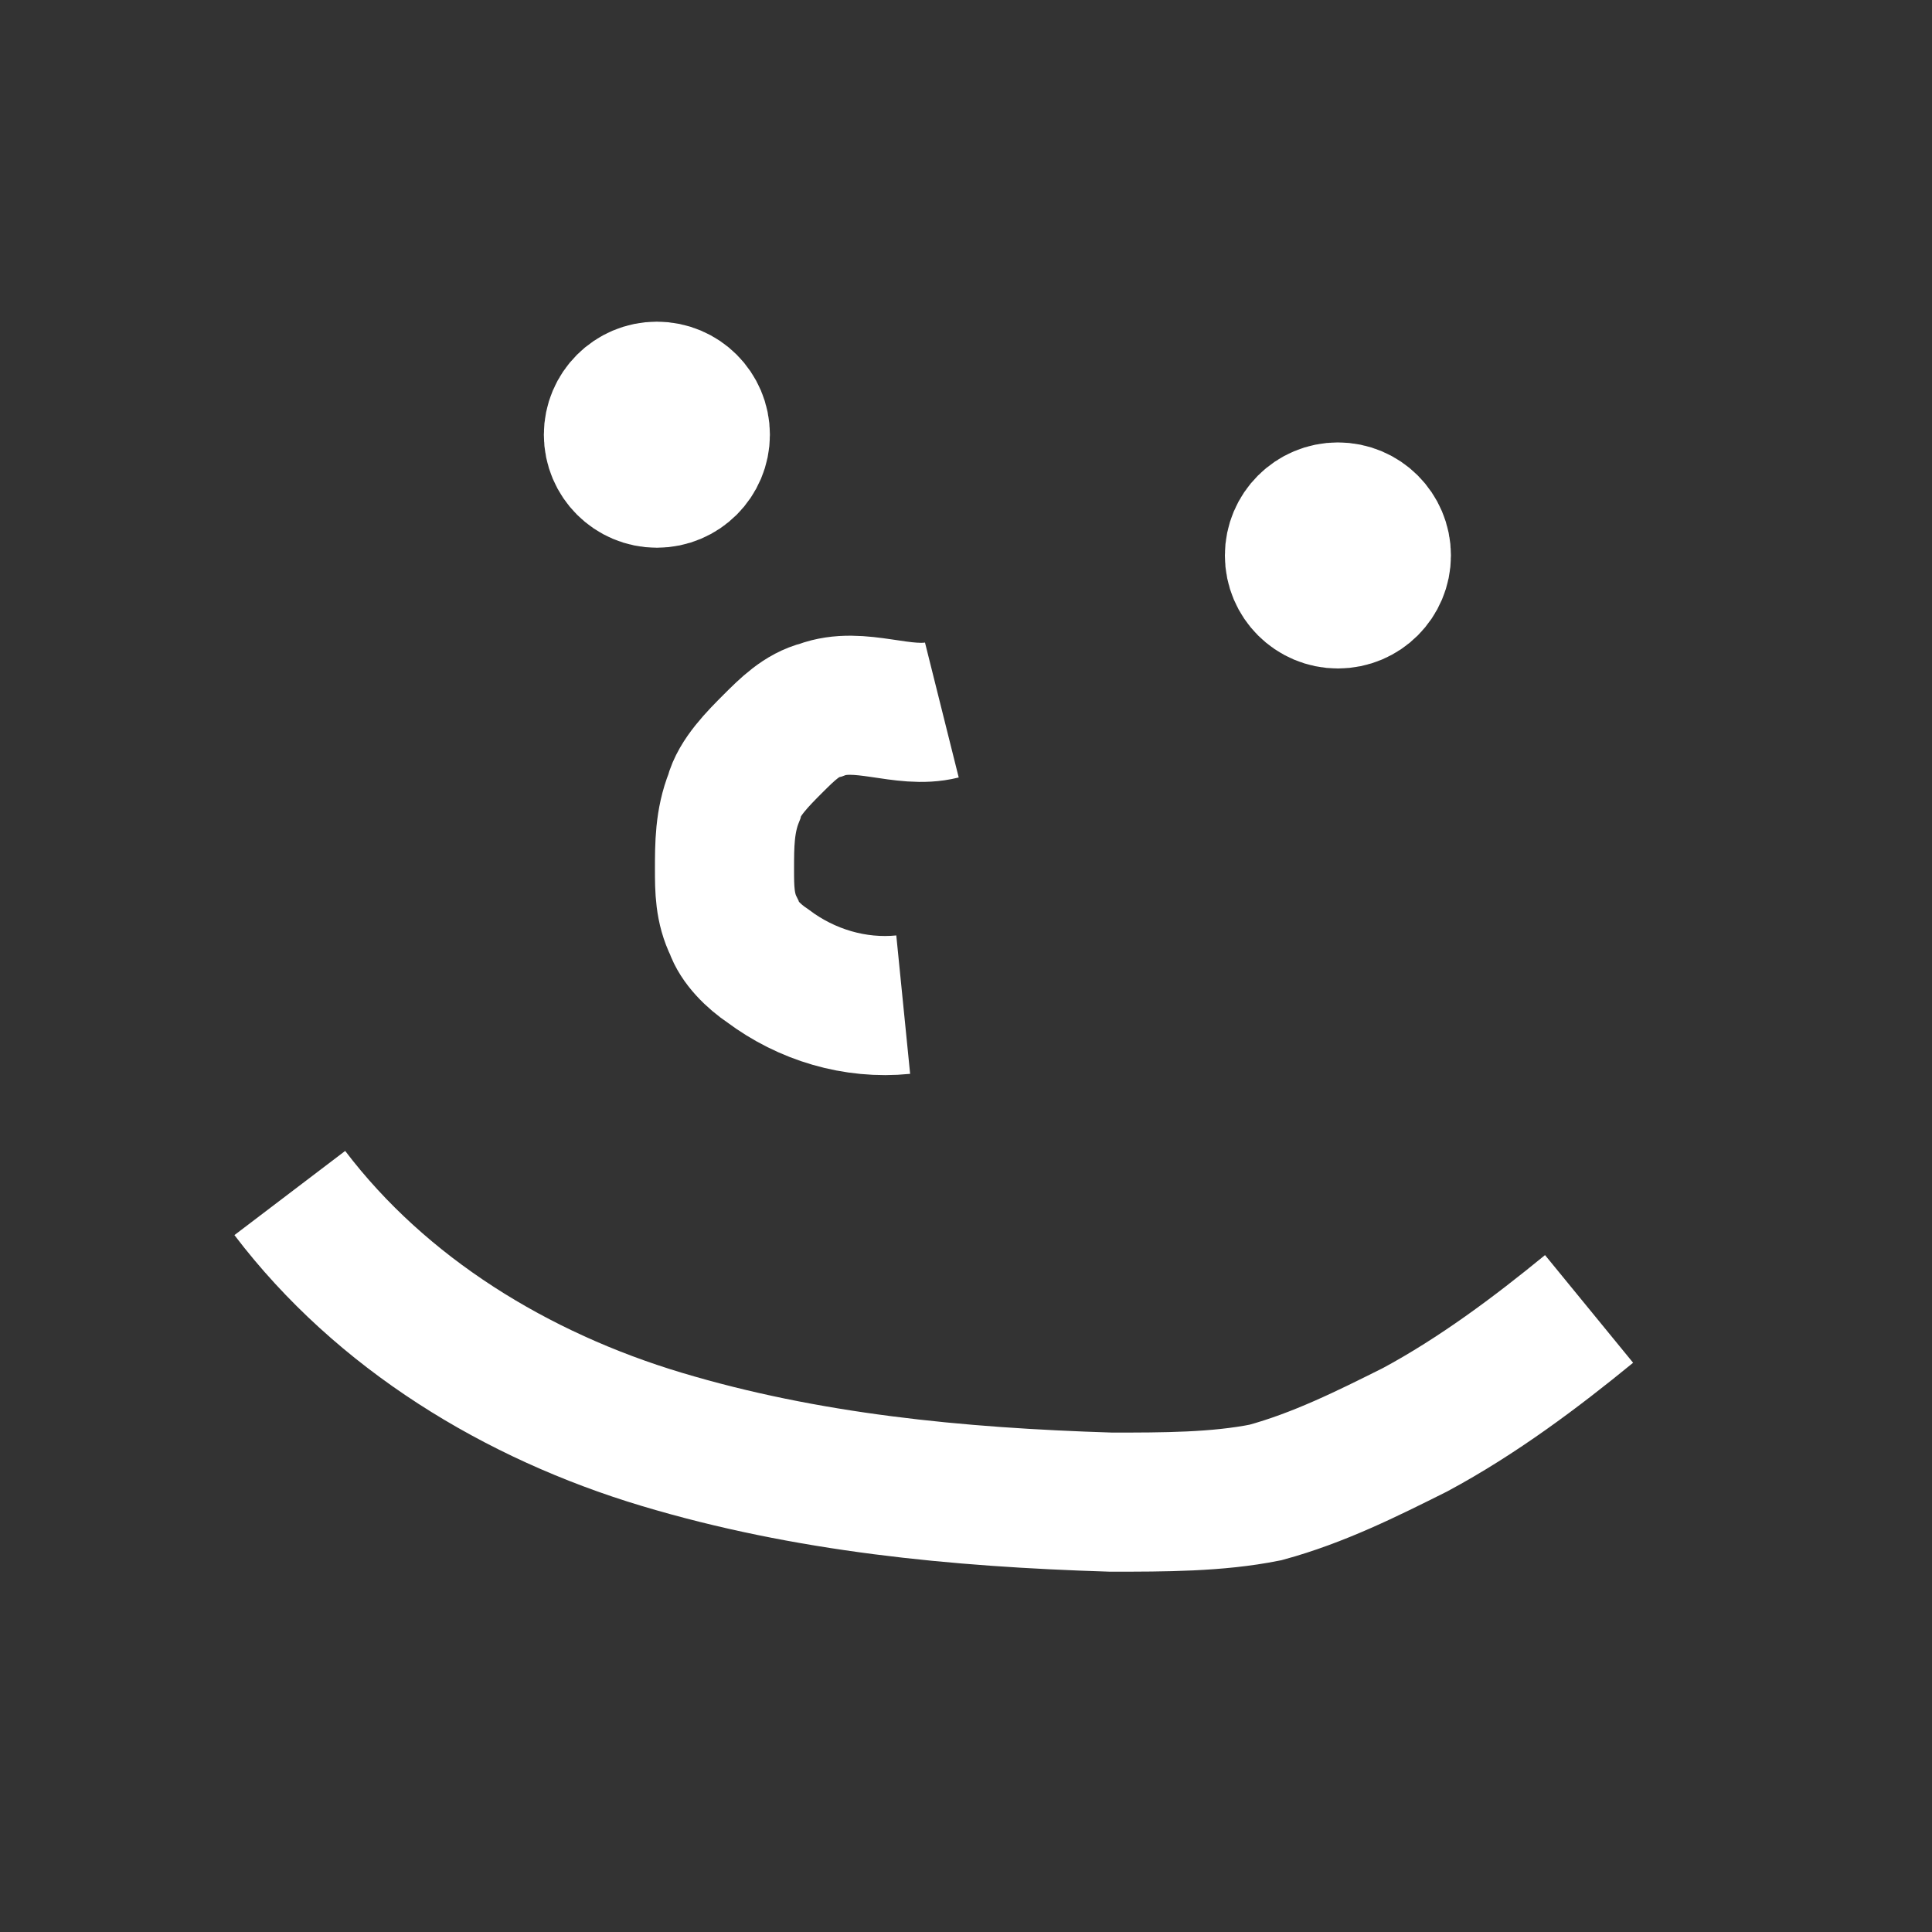 <?xml version="1.0" encoding="utf-8"?>
<!-- Generator: Adobe Illustrator 18.1.1, SVG Export Plug-In . SVG Version: 6.00 Build 0)  -->
<svg version="1.1" id="Layer_1" xmlns="http://www.w3.org/2000/svg" xmlns:xlink="http://www.w3.org/1999/xlink" x="0px" y="0px"
	 viewBox="0 0 40 40" enable-background="new 0 0 40 40" xml:space="preserve">
<rect x="0" y="0" width="40" height="40" fill="#333333" stroke="none"/>
<path fill="none" stroke="#4285F4" stroke-width="7.200000e-02" stroke-miterlimit="10" d="M-12.1,9.4"/>
<path fill="none" stroke="#FFFFFF" stroke-width="1.44" stroke-miterlimit="10" d="M87.1-12.5c0.1-0.2,0.1-0.4,0.2-0.6
	c0.3-1.1,0.5-2.2,1.2-3.2c1.5-2.2,4.5-2.8,7.1-3c2.1-0.2,4.2-0.3,6.2,0.2c2,0.4,4,1.4,5.3,3c2.2,2.9,1.7,7.2-0.2,10.3
	c-0.9,1.4-2.1,2.7-3.7,3.1c-0.4,0.1-0.8,0.1-1.1,0.4c-0.3,0.2-0.4,0.6-0.5,1c-1.3,4.5,0.6,9.6,4.4,12.3"/>
<path fill="none" stroke="#FFFFFF" stroke-width="1.44" stroke-miterlimit="10" d="M81,7.4c1.7,0.4,3.5,0.7,5.1,0
	c1.6-0.7,2.7-2.4,3.1-4.1c0.4-1.7,0.3-3.5,0.1-5.3c-1.3,0.1-2.6,0.2-3.9,0.3c-0.5-1.8,0-3.6,0.4-5.4c0.3-1.1,0.5-2.1,0.8-3.2"/>
<path fill="none" stroke="#FFFFFF" stroke-width="1.44" stroke-miterlimit="10" d="M85.7-6.8c1.5,1,3.7,1.4,5.4,0.9"/>
<g>
	<g>
		<path fill="#F5BA14" d="M55.2,7.9c3.9,2.4,8.3,3.7,12.9,3.2c0.7-0.1,1.5-0.4,2.1-0.4c2,0.2,1.3,0.4,1.1,2.4
			c-0.4,3.4-0.7,6.7-1.7,10c1.5,0.2,3.1,0.4,4.6,0.6c0.1-2.6,3-18.4-3.9-15.9c-2.9,1-3.1,5.8-3.4,8.3c-0.1,0.8,0.1,1.9-0.1,2.7
			c-0.6,2.1-0.9,1.8-2.7,1.7c-2.1-0.1-5.8-1-6.6-2.7c-1.2-2.6,4.6-16.7-3.1-14.4c-5.7,1.7-7.7,10.9-6,15.8c0.6,1.9,3.2,2.4,4.3,0.6
			c0.9-1.5,1.2-3,1.5-4.7c0.5-3,2.2-3.2,4.7-4.4c-1.1-0.5-2.3-0.9-3.4-1.4c0.9,3,0,6.2-0.1,9.3c0,1,0.7,2.1,1.7,2.3
			c3.4,0.6,11,3.3,12.6-1.1c1.1-3,0.5-9.8-3.1-10.8C65,8.5,61.4,8.6,60,9.3c-1.8,0.8-1.9,2.2-2,4.1c-0.1,1.6-0.3,3.9,0.9,5.1
			c1.7,1.8,4.1,0.1,6.1,0.8c1.6,0.6,3.5-1.3,2.9-2.9c-1-2.5-1.3-4.5-4-5.3c-1.3-0.4-2.6-0.3-3.9,0c-1.2,0.3-3.6,2.3-2.8,0.1
			c1.1-2.8-3.4-4-4.5-1.2c-1,2.5-0.6,5.8,1.8,7.4c3.1,1.9,7.4-3.5,8.9,0.3c1-1,1.9-1.9,2.9-2.9c-2.4-0.9-4.9,1.1-3.4-2.6
			c-0.5,0.5-1.1,1.1-1.6,1.6c0.4-0.1,3.2-0.5,3.6-0.1c0.8,0.7,0.4,4.4,0.1,5.2c0.5-0.5,1.1-1.1,1.6-1.6c-2.5,0.6-5.9-0.5-8.3-1
			c0.6,0.8,1.1,1.5,1.7,2.3c0.1-3.7,1.1-6.9,0-10.5c-0.5-1.5-2.1-2.1-3.4-1.4c-2.2,1.1-3.9,0.8-5.4,3c-1.6,2.4-1,5.3-2.4,7.7
			c1.4,0.2,2.9,0.4,4.3,0.6c-0.8-2.5-0.5-3.9,0.6-6.4c0.3-0.7,1.6-3.8,2-3.6c-0.5-0.5-1.1-1.1-1.6-1.6c0.7,4.6-4,11.2-0.9,15.2
			c1.1,1.4,2.9,1.8,4.6,2.2c2.5,0.7,5.6,1.7,8.3,1.8c3.8,0.2,5.4-2.6,5.6-6.1c0.1-1.6,0.7-4.2,0.5-5.7c0.1-0.5,0.2-1.1,0.4-1.6
			c-2.2-1.6-3-1.3-2.6,0.9c-1.1,2.6-0.3,7.9-0.3,10.6c-0.1,2.7,3.8,3.1,4.6,0.6c1.1-3.4,1.4-6.9,1.8-10.4c0.3-2.4,1.1-5-0.8-6.9
			c-1.4-1.4-3-1.3-4.9-1.2c-4.9,0.5-8.2,0.7-12.6-2C55,2.3,52.6,6.3,55.2,7.9L55.2,7.9z"/>
	</g>
</g>
<path fill="none" stroke="#FFFFFF" stroke-width="1.44" stroke-miterlimit="10" d="M90.3-12.6c0,0-7.8-0.2-4.9,1.6
	c2.9,1.8,4.1,2.4,4.1,2.4"/>
<circle fill="#231F20" stroke="#FFFFFF" stroke-width="1.44" stroke-miterlimit="10" cx="89.5" cy="-14.4" r="0.3"/>
<circle fill="#231F20" stroke="#FFFFFF" stroke-width="1.44" stroke-miterlimit="10" cx="93.8" cy="-14.1" r="0.3"/>
<path fill="none" stroke="#231F20" stroke-width="2.16" stroke-miterlimit="10" d="M46.1,28.3c1.1-1.7,1.8-3.7,2-5.7
	c0.1-1.1,0.1-2.3-0.4-3.2c-0.5-1-1.3-1.7-2.1-2.4C41.3,12.8,39.7,5.7,43,0.8c2.2-3.3,6.1-5,9.9-5.7c1.5-0.3,3.1-0.4,4.6,0
	c1.4,0.4,2.7,1.2,3.8,2.2c3.8,3.5,3.9,8.2,5.6,12.7c0.7,1.7,1.1,3.6,0.6,5.4c-0.1,0.2-0.2,0.4-0.3,0.6c-0.1,0.2-0.4,0.3-0.6,0.4
	c-0.8,0.5-1.5,0.9-2.3,1.4c-1.7,1-3.6,2.1-5.6,1.8c1.3,3.9,3.3,7.1,6.5,9.6"/>
<circle fill="#231F20" cx="56.3" cy="3" r="0.4"/>
<circle fill="#231F20" cx="62.3" cy="1.7" r="0.4"/>
<path fill="none" stroke="#231F20" stroke-width="9" stroke-miterlimit="10" d="M66.9,10.7c-1.2,0.4-2.6,0.8-4,1.2
	c-0.6,0.2-1.3,0.3-1.9,0.4c-0.6,0.1-1.1,0.1-1.2,0"/>
<path fill="none" stroke="#231F20" stroke-width="9" stroke-miterlimit="10" d="M60.4,4.9c0,0,3.7-0.2,3.2,1S62,8.1,62,8.1"/>
<g>
	<g>
		<path fill="#4285F4" d="M-14,3.7c1.4,0.1,3,3.7,3.3,4.7c0.6,1.6,1.3,3.9,0.9,5.6c0.4-0.5,0.8-1.1,1.2-1.6
			c-3.3,1.7-9.1,1.1-12.5,0.1c-2.4-0.7-2.1-1.5-2.1-3.7c0-2.1-0.4-4.7,1-6.4c-0.5,0.4-1.1,0.8-1.6,1.2c1.8-0.3,4.5,0.4,6,1.3
			c1,0.6,1.7,1.3,2.3,2.4c0.3,0.5,1.9,3.5,1.6,3.9c-0.2,0.4-5.9-0.4-6.3-0.6c-1.7-0.9-2.2-3.9-1.6-5.8c-0.4,0.5-0.8,1.1-1.2,1.6
			c2.3-1.1,7.1,3.3,8.3,4.9c1.3,1.8,1.9,3.3,3.8,4.5c0.5-1.7,0.9-3.4,1.4-5c-2.6-0.1-4.9-1.6-7.5-2.1c-2.1-0.4-5.3,0.4-4-2.5
			c-0.5,0.4-1.1,0.8-1.6,1.2c2-0.7,4.7,3.9,5.8,4.9c0.9-1.5,1.8-3,2.6-4.5c-2.4-0.4-4.3-1.3-6-3c-2.5-2.5-6.3,1.4-3.8,3.8
			c2.3,2.4,5.1,3.8,8.4,4.4c2.4,0.4,4.8-2.5,2.6-4.5c-2.7-2.4-4.4-6.1-8.4-6.6c-3.6-0.5-5.1,2.3-5.5,5.5c-0.5,3.6,2.2,5.7,5.5,6.3
			c1.9,0.3,3.7,0.3,5.5,1c2.2,0.7,4,1.4,6.3,1.6c2.8,0.1,3.5-3.7,1.4-5C-9.1,10.5-9.6,9-10.3,8c-0.8-1-1.7-1.8-2.6-2.6
			c-2-1.6-4.1-3.2-6.6-4c-4.8-1.4-8,0.5-7.7,5.5c0.3,5.2,2.2,8.3,7.4,9.1c4,0.5,9.7,1.8,10.8-3.4c1-4.4-2-10.3-5.9-12.4
			c-3.1-1.7-9.9-3.8-12.3-0.3c-1.5,2.2-1.4,5.1-1.4,7.6c0,2.1-0.4,5.1,0.7,7.1c2.4,4.1,10.7,4.3,14.7,4c2.3-0.2,6.1-0.2,7.8-2
			c1.5-1.6,1-4.2,0.7-6.1C-5.3,5.7-8.5-1.4-14-1.7C-17.5-1.9-17.5,3.5-14,3.7L-14,3.7z"/>
	</g>
</g>
<circle fill="#231F20" stroke="#FFFFFF" stroke-width="2.88" stroke-miterlimit="10" cx="-25" cy="-12.5" r="0.9"/>
<circle fill="#231F20" stroke="#FFFFFF" stroke-width="2.88" stroke-miterlimit="10" cx="-10.9" cy="-14.9" r="0.9"/>
<circle fill="#FFFFFF" stroke="#FFFFFF" stroke-width="2.88" stroke-miterlimit="10" cx="13.6" cy="9" r="0.9"/>
<circle fill="#FFFFFF" stroke="#FFFFFF" stroke-width="2.88" stroke-miterlimit="10" cx="27.7" cy="11.5" r="0.9"/>
<path fill="none" stroke="#FFFFFF" stroke-width="2.88" stroke-miterlimit="10" d="M-16.3-10.9c1.1,0.2,2,0.9,2.6,1.8
	c0.7,0.9,1.2,1.8,1.8,2.7c1.2,1.7,3.1,3.2,3.2,5.2c0,0.1,0,0.2,0,0.3C-8.8-0.7-9-0.6-9.2-0.6c-1.3,0.2-2.6,0.5-3.9,0.7
	c0.1,0,0.3,0,0.4,0.1"/>
<path fill="none" stroke="#FFFFFF" stroke-width="2.88" stroke-miterlimit="10" d="M-27.7,4.3c2,0.8,3.9,1.9,5.9,2.6
	c4.7,1.8,9.9,1.9,14.7,0.5"/>
<path fill="none" stroke="#FFFFFF" stroke-width="2.88" stroke-miterlimit="10" d="M6,24.7c1.9,2.5,4.7,4.2,7.7,5.1s6.1,1.2,9.3,1.3
	c1.1,0,2.2,0,3.2-0.2c1.1-0.3,2.1-0.8,3.1-1.3c1.3-0.7,2.5-1.6,3.6-2.5"/>
<path fill="none" stroke="#FFFFFF" stroke-width="2.88" stroke-miterlimit="10" d="M19.5,14.7c-0.8,0.2-1.7-0.3-2.5,0
	c-0.4,0.1-0.7,0.4-1,0.7c-0.3,0.3-0.7,0.7-0.8,1.1c-0.2,0.5-0.2,1-0.2,1.5c0,0.4,0,0.8,0.2,1.2c0.1,0.3,0.4,0.6,0.7,0.8
	c0.8,0.6,1.8,0.9,2.8,0.8"/>
</svg>
